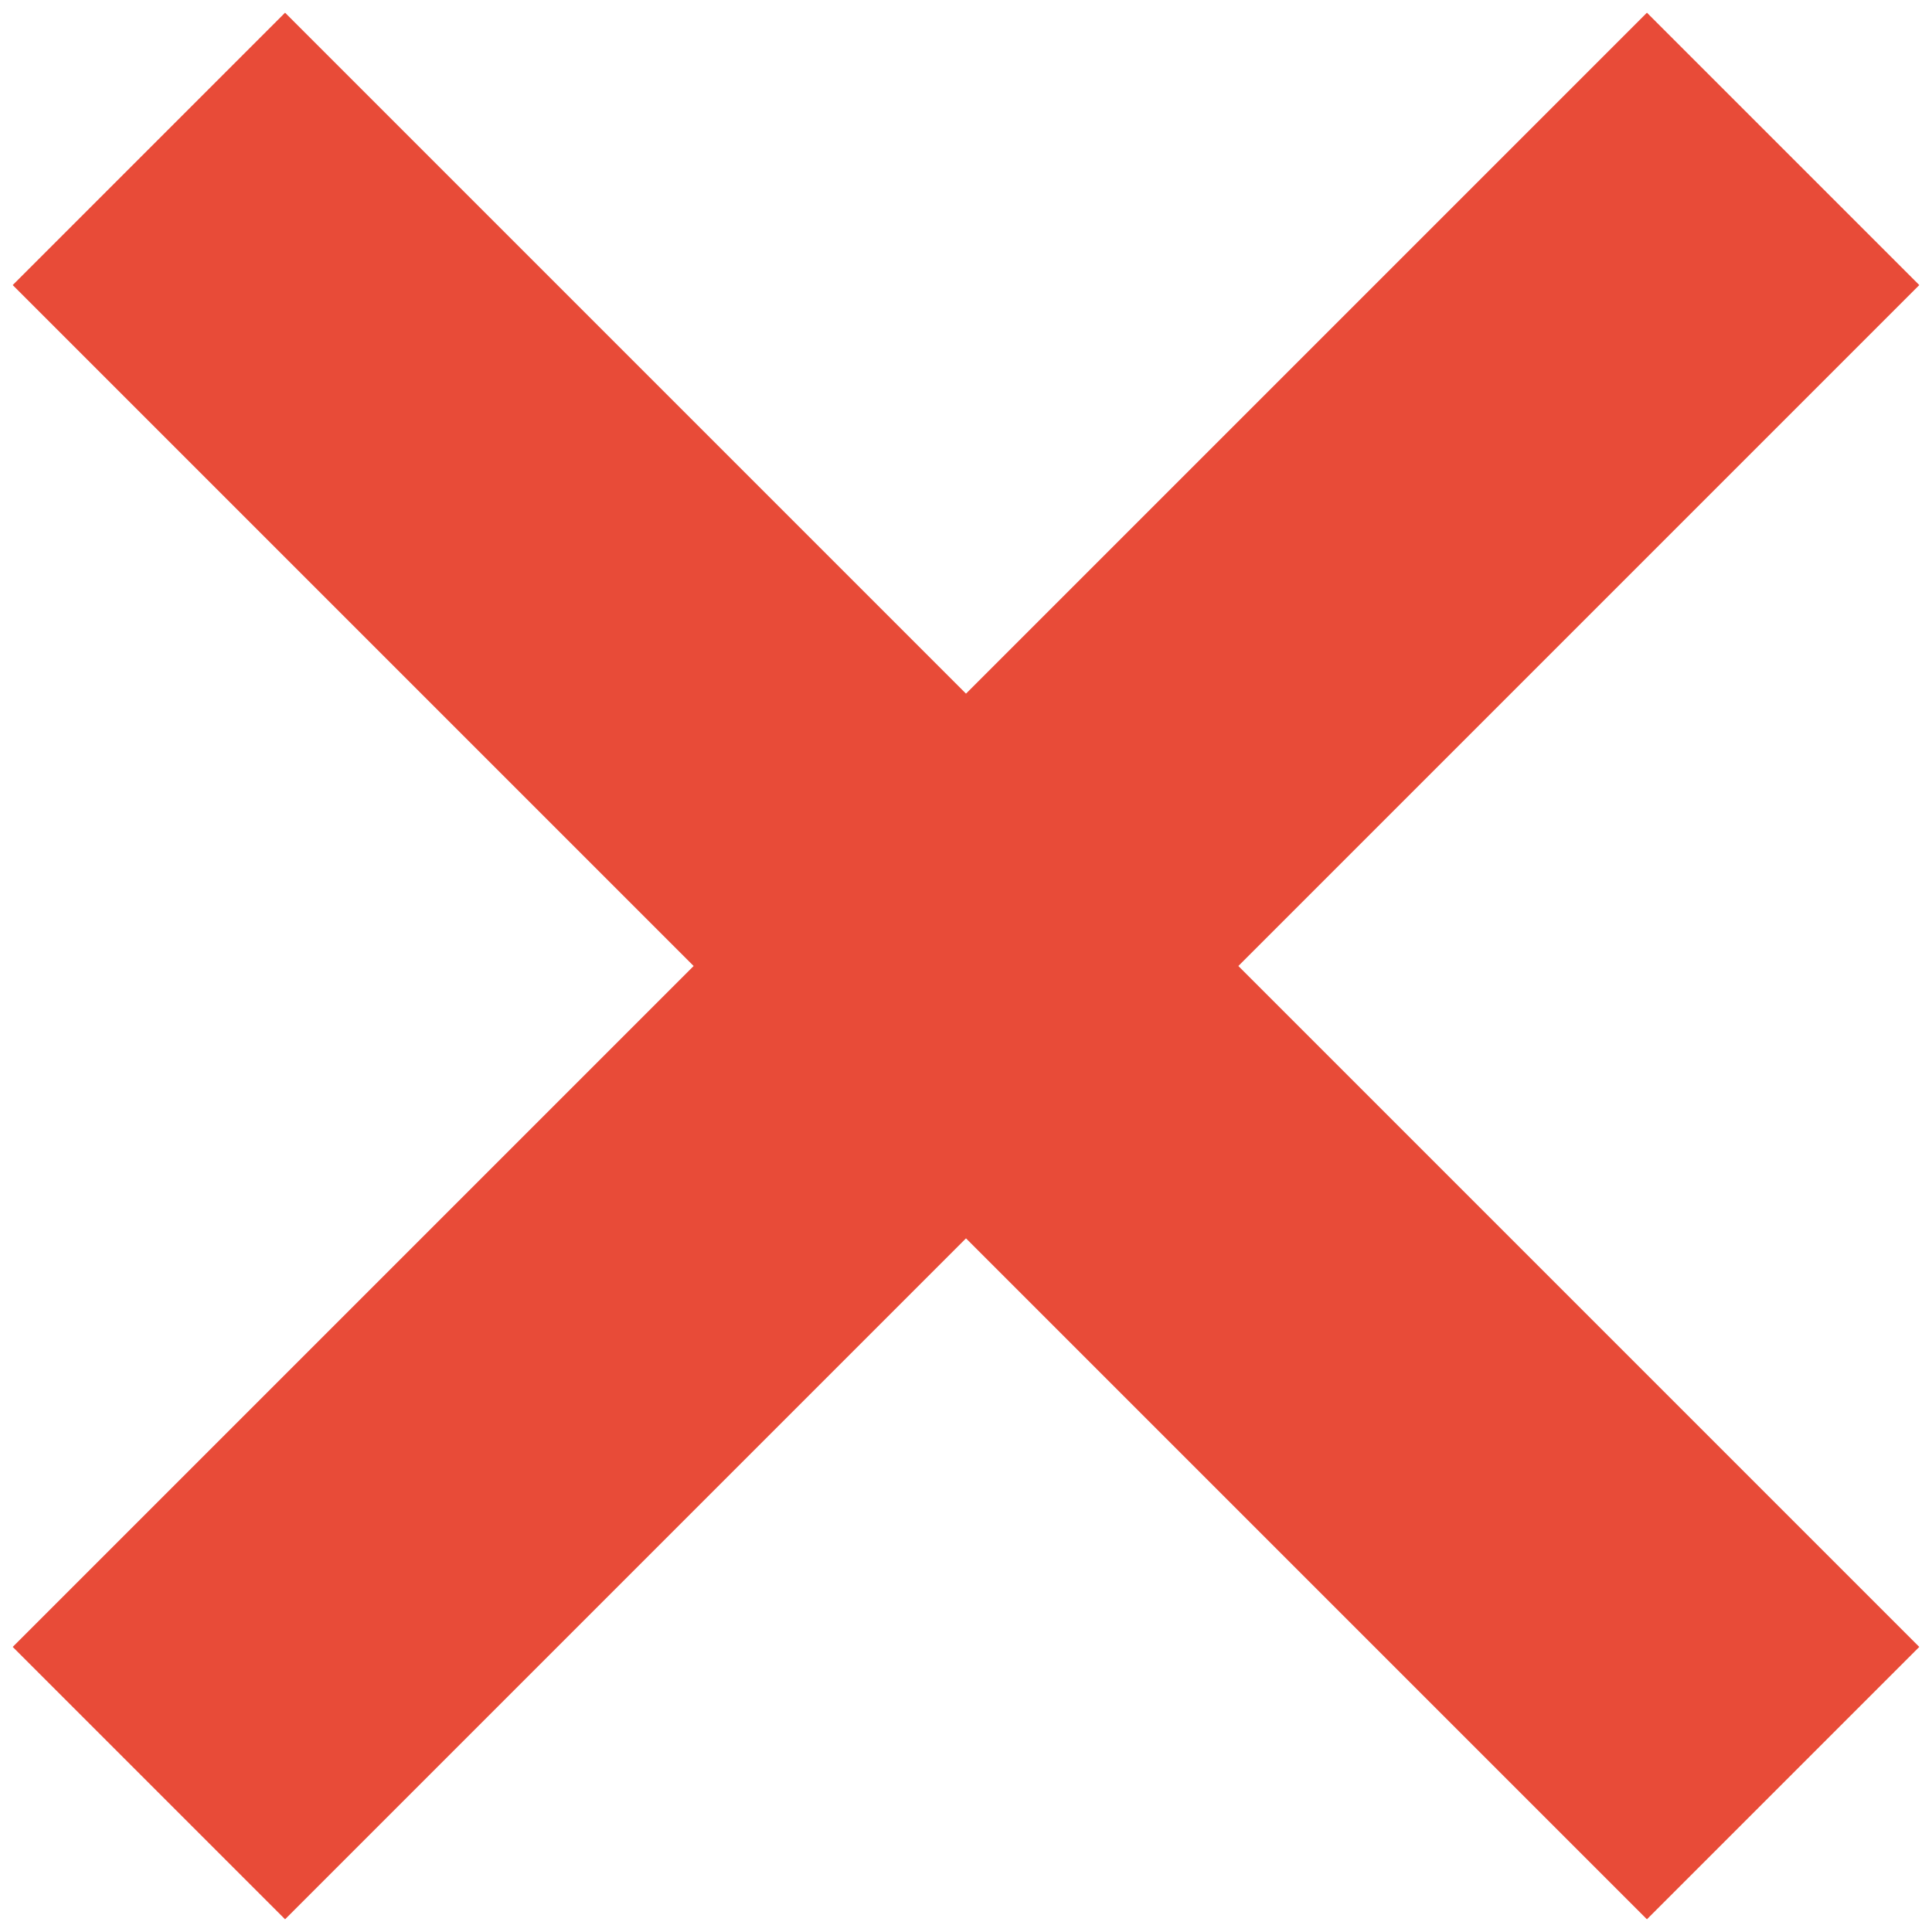 <svg width="38" height="38" viewBox="0 0 38 38" fill="none" xmlns="http://www.w3.org/2000/svg">
<path d="M37.75 5.607L32.393 0.25L19 13.643L5.607 0.25L0.25 5.607L13.643 19L0.25 32.393L5.607 37.75L19 24.357L32.393 37.75L37.75 32.393L24.357 19L37.75 5.607Z" fill="#E84B38"/>
</svg>
